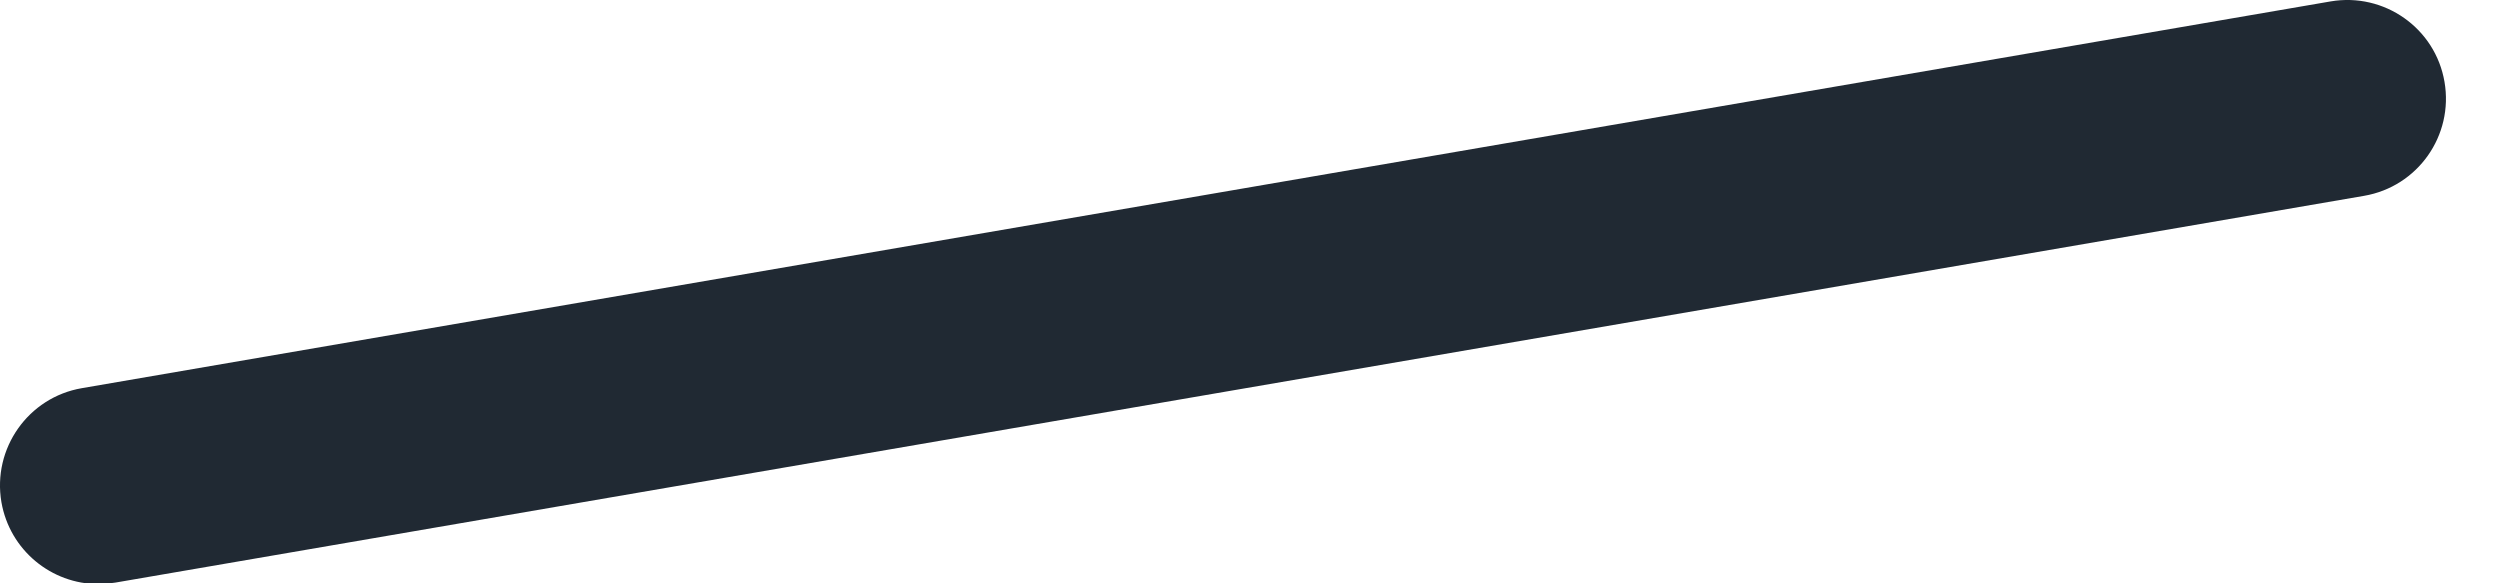 <svg preserveAspectRatio="none" width="100%" height="100%" overflow="visible" style="display: block;" viewBox="0 0 30 7" fill="none" xmlns="http://www.w3.org/2000/svg">
<path id="Vector" d="M1.182 7.009C0.617 7.009 0.117 6.602 0.017 6.026C-0.093 5.382 0.338 4.769 0.982 4.658L27.967 0.017C28.611 -0.093 29.224 0.338 29.334 0.982C29.445 1.627 29.014 2.239 28.369 2.35L1.385 6.991C1.316 7.001 1.248 7.009 1.182 7.009Z" fill="#202933"/>
</svg>
